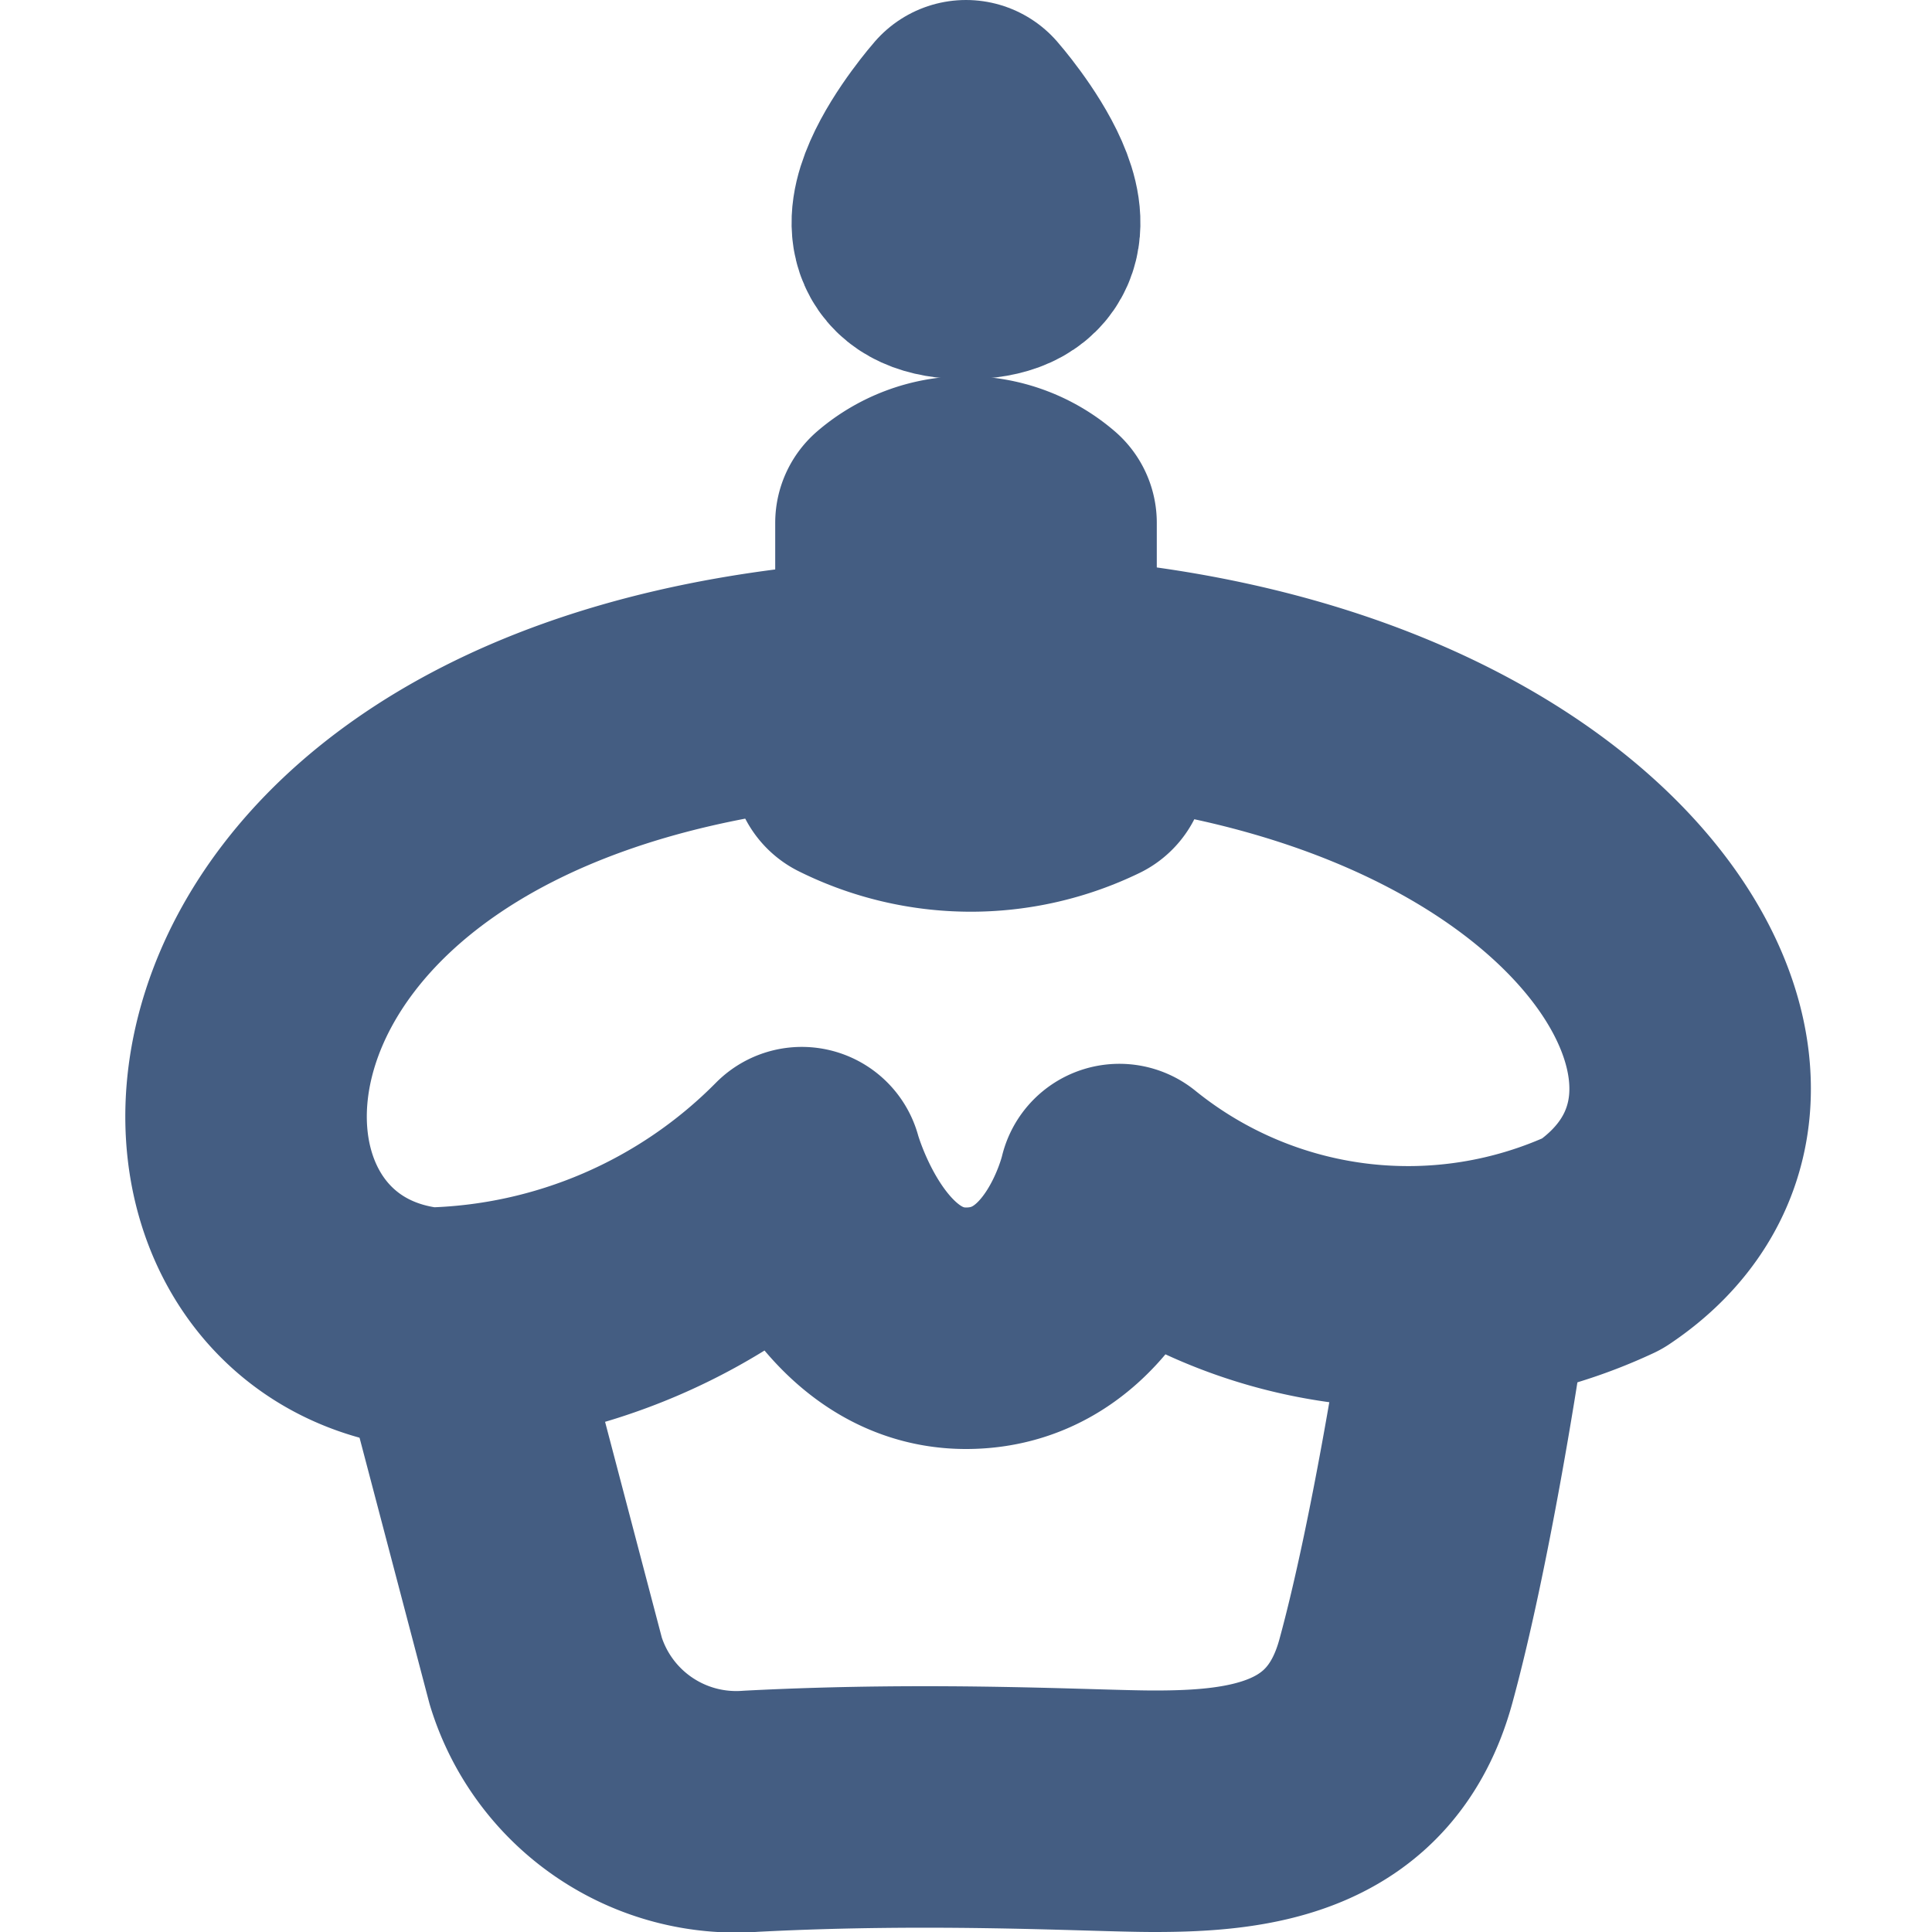 <svg xmlns="http://www.w3.org/2000/svg" width="16" height="16" viewBox="0 0 16 16"><defs><style>.cls-1{fill:#d93644;fill-opacity:0;}.cls-2{fill:none;stroke:#445d82;stroke-linecap:round;stroke-linejoin:round;stroke-width:2px;}</style></defs><g id="_16_Birthday" data-name="16_Birthday"><rect id="Container" class="cls-1" width="16" height="16"/><path class="cls-2" d="M3.91,11.52l.61,2.32A1.65,1.65,0,0,0,6.22,15c1.54-.08,2.83,0,3.34,0,.79,0,1.71-.1,2-1.16s.53-2.64.53-2.64"/><path class="cls-2" d="M9.37,5.68c4.12.55,5.68,3.43,3.9,4.62a3.8,3.8,0,0,1-4-.49S9,11,8,11,6.64,9.67,6.64,9.67A4.48,4.48,0,0,1,3.55,11c-2.4-.25-2.33-4.64,3.06-5.3"/><path class="cls-2" d="M8.58,6.33v-2a.89.89,0,0,0-1.16,0s0,1.91,0,2"/><path class="cls-2" d="M7.06,6.32A2.2,2.2,0,0,0,9,6.33"/><path class="cls-2" d="M8,1S7,2.14,8,2.14,8,1,8,1Z"/></g></svg>